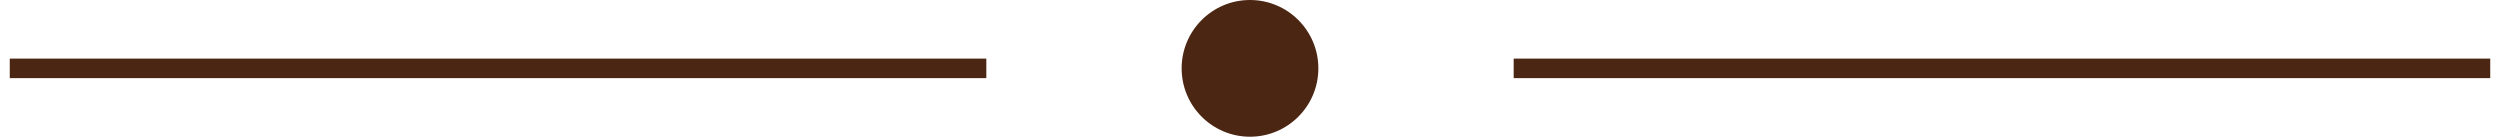 <svg width="128" height="7" fill="none" xmlns="http://www.w3.org/2000/svg"><g clip-path="url(#clip0)"><path d="M.5 3.5h50" stroke="#4B2613"/><circle cx="64" cy="3.5" r="3.5" fill="#4B2613"/><path d="M77.5 3.5h50" stroke="#4B2613"/></g><defs><clipPath id="clip0"><path fill="#fff" transform="translate(.5)" d="M0 0h127v7H0z"/></clipPath></defs></svg>